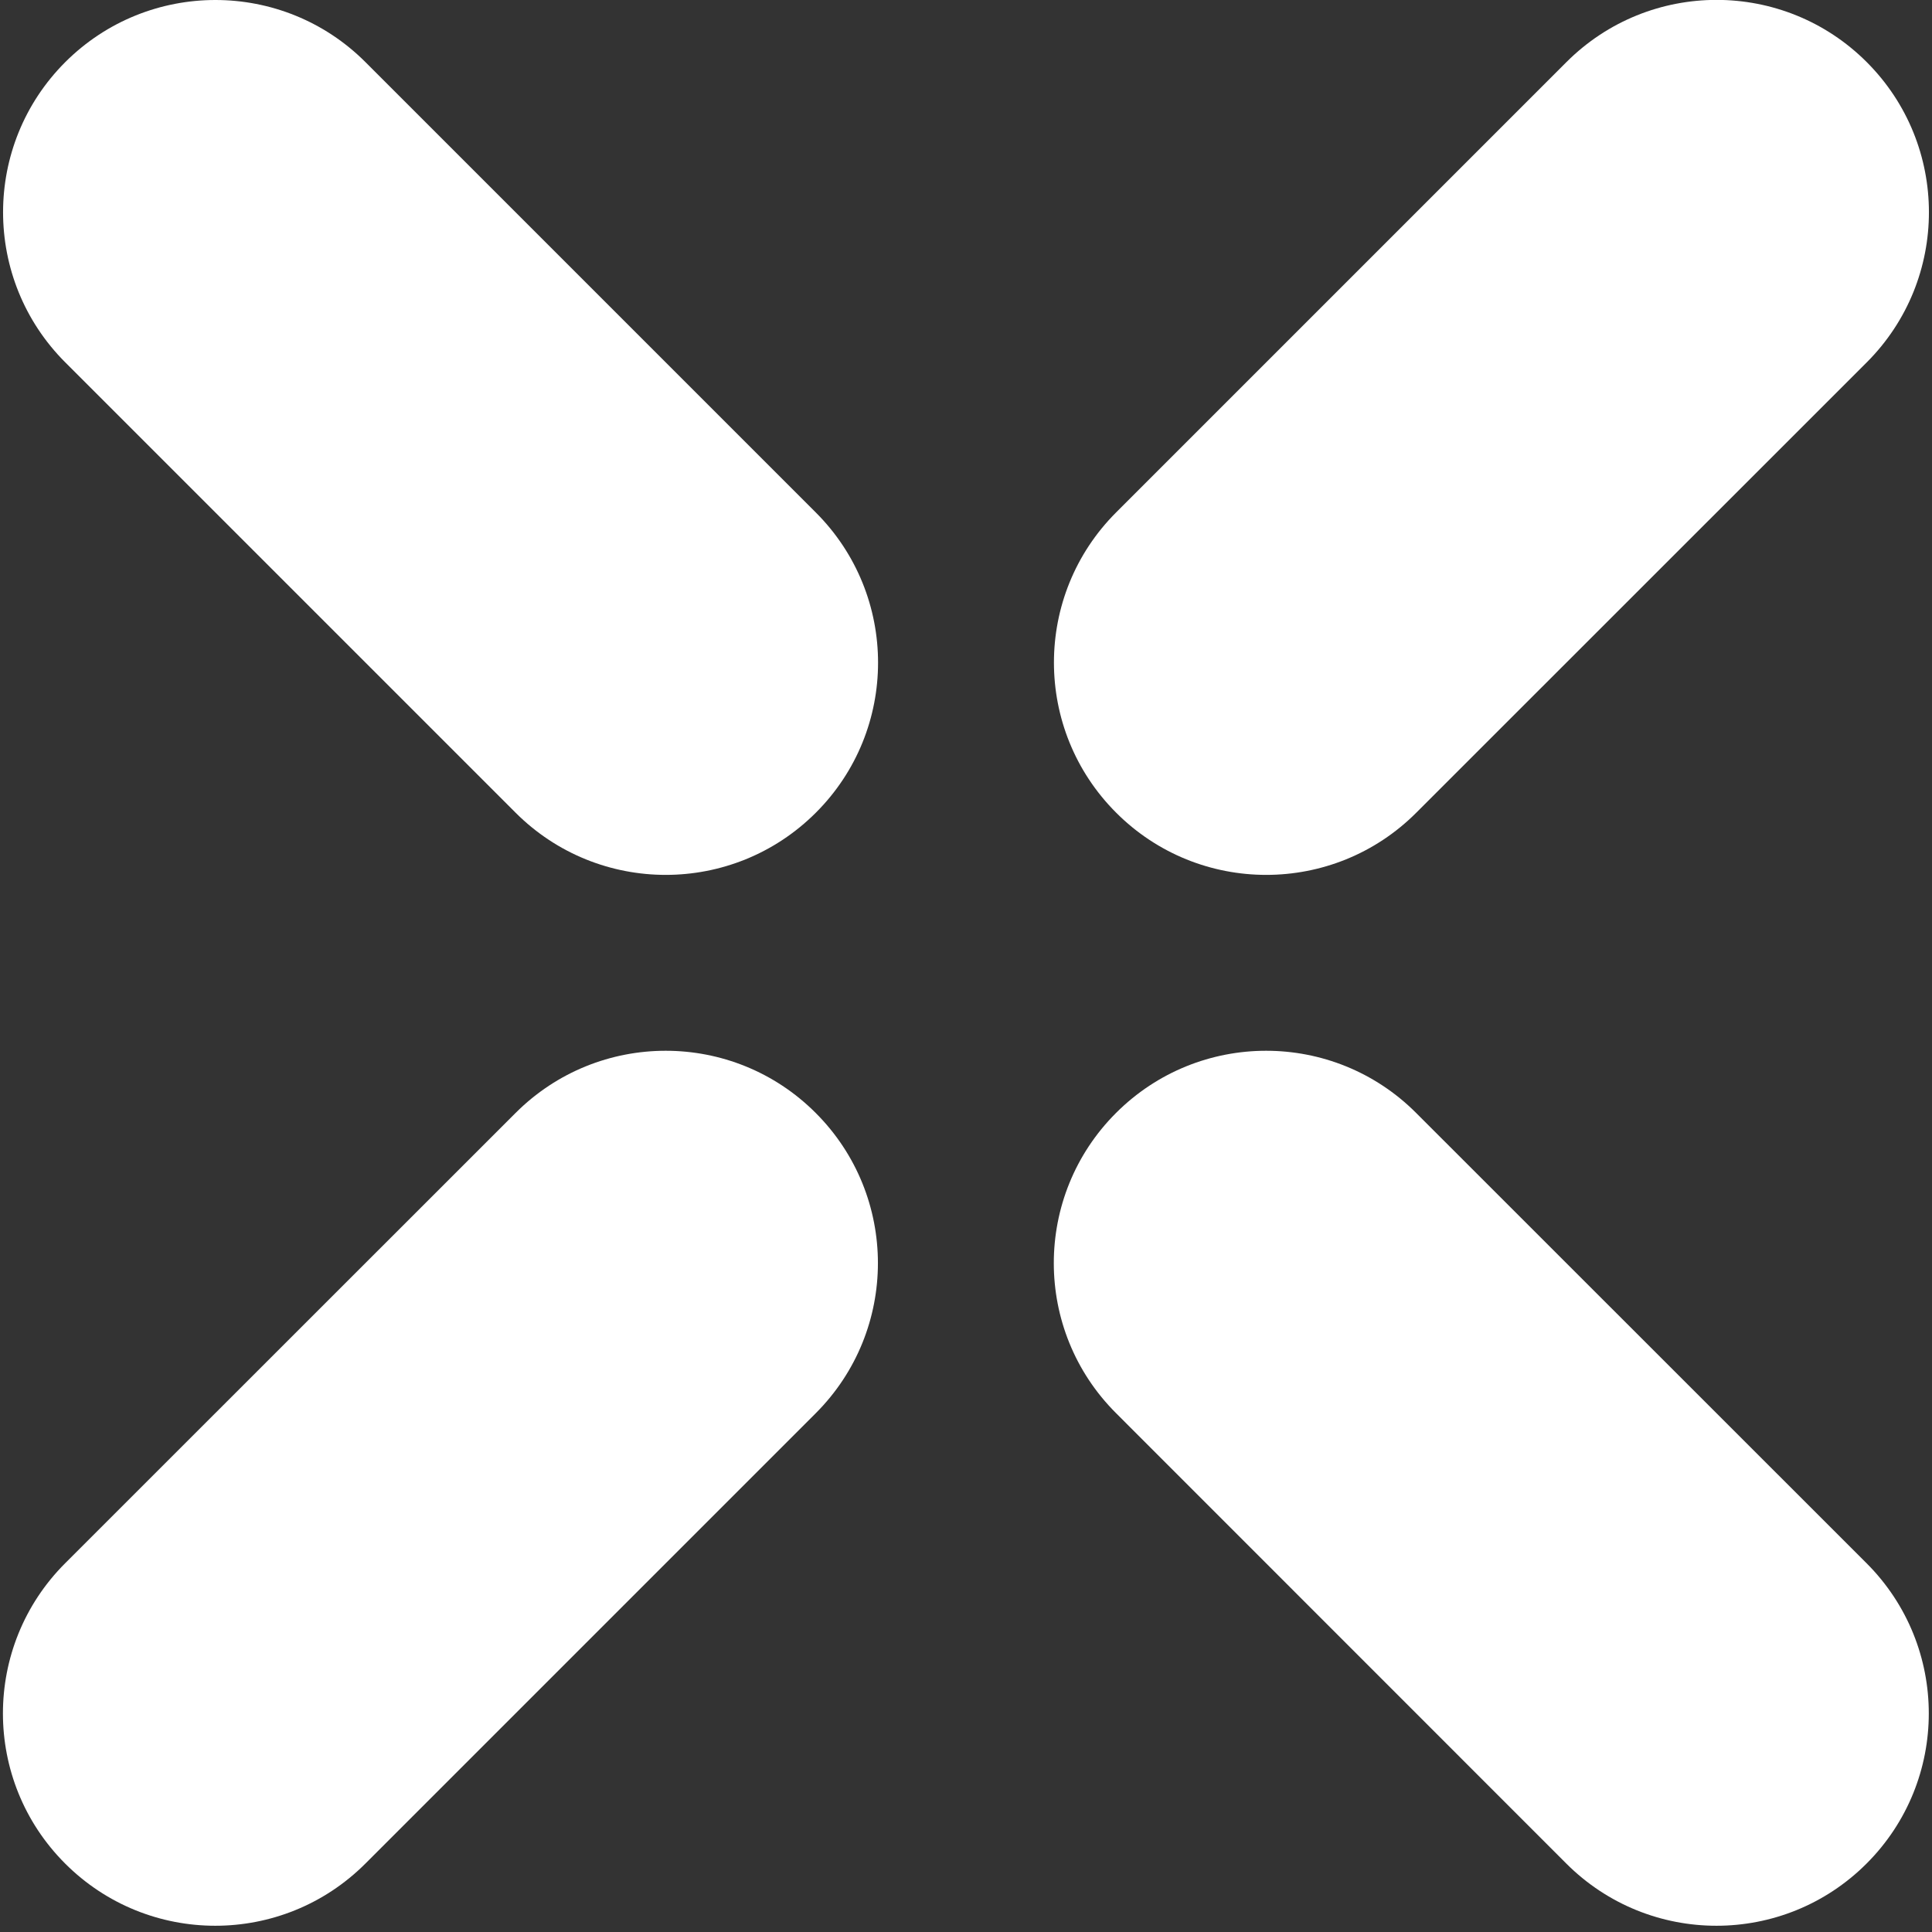 <svg width="14" height="14" viewBox="0 0 14 14" fill="none" xmlns="http://www.w3.org/2000/svg">
<rect x="0" y="0" width="14" height="14" fill="#333333" stroke="none"/>
<path fill-rule="evenodd" clip-rule="evenodd" d="M13.527 2.626C14.128 2.025 14.128 1.051 13.527 0.45C12.926 -0.151 11.952 -0.151 11.351 0.45L8.088 3.713C7.487 4.314 7.487 5.288 8.088 5.889C8.688 6.49 9.663 6.49 10.263 5.889L13.527 2.626ZM2.648 0.45C2.048 -0.15 1.074 -0.15 0.473 0.45C-0.128 1.051 -0.128 2.025 0.473 2.626L3.736 5.889C4.337 6.49 5.311 6.49 5.912 5.889C6.513 5.289 6.513 4.315 5.912 3.714L2.648 0.45ZM8.087 8.065C8.688 7.464 9.662 7.464 10.262 8.065L13.526 11.328C14.127 11.929 14.127 12.903 13.526 13.504C12.925 14.105 11.951 14.105 11.35 13.504L8.087 10.24C7.486 9.64 7.486 8.666 8.087 8.065ZM5.911 10.241C6.512 9.64 6.512 8.666 5.911 8.065C5.311 7.464 4.337 7.464 3.736 8.065L0.472 11.328C-0.129 11.929 -0.129 12.903 0.472 13.504C1.073 14.105 2.047 14.105 2.648 13.504L5.911 10.241Z" fill="white"/>
</svg>
